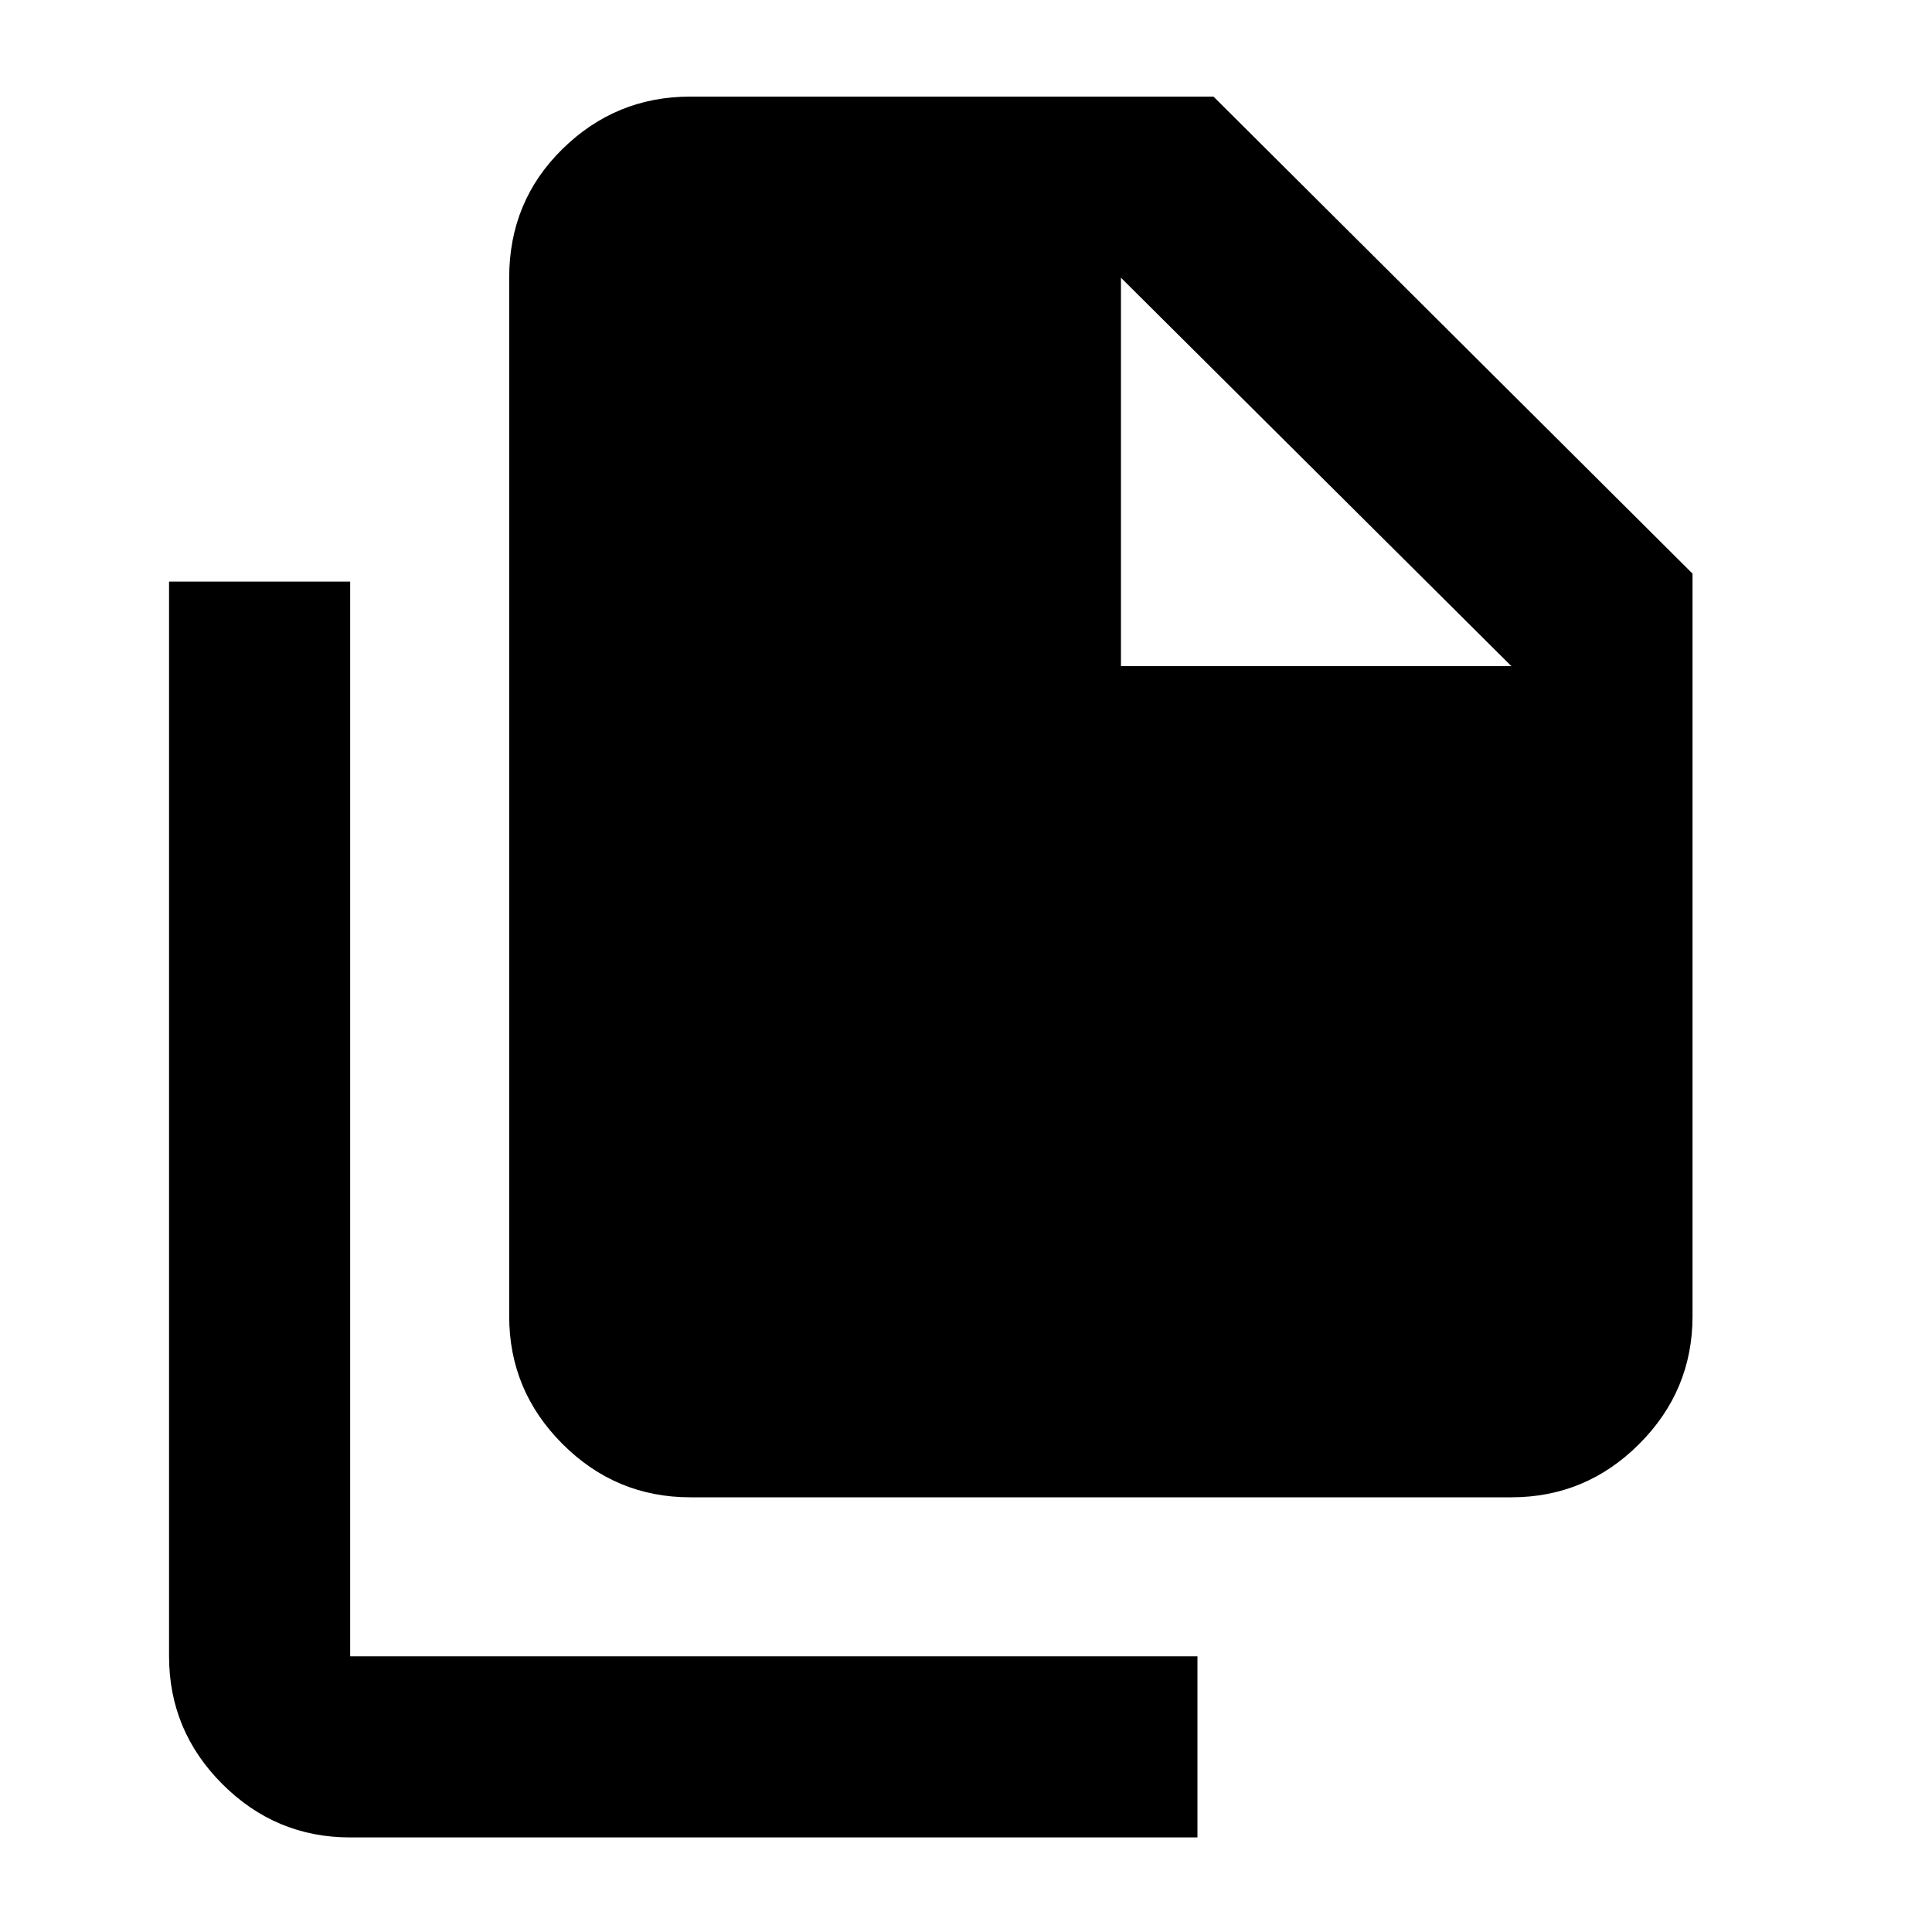 <svg xmlns="http://www.w3.org/2000/svg" height="20" width="20"><path d="M15.646 15.5h-8.5q-.771 0-1.323-.552-.552-.552-.552-1.323V2.875q0-.792.552-1.333Q6.375 1 7.146 1h5.416l4.959 4.938v7.687q0 .771-.552 1.323-.552.552-1.323.552Zm-4.042-8.604V2.875H7.146v10.75h8.5V6.896ZM3.625 19.021q-.771 0-1.323-.552-.552-.552-.552-1.323V6.021h1.875v11.125h8.771v1.875ZM7.146 2.875h4.458v4.021h4.042l-4.042-4.021v4.021h4.042v6.729h-8.5V2.875Z"/></svg>